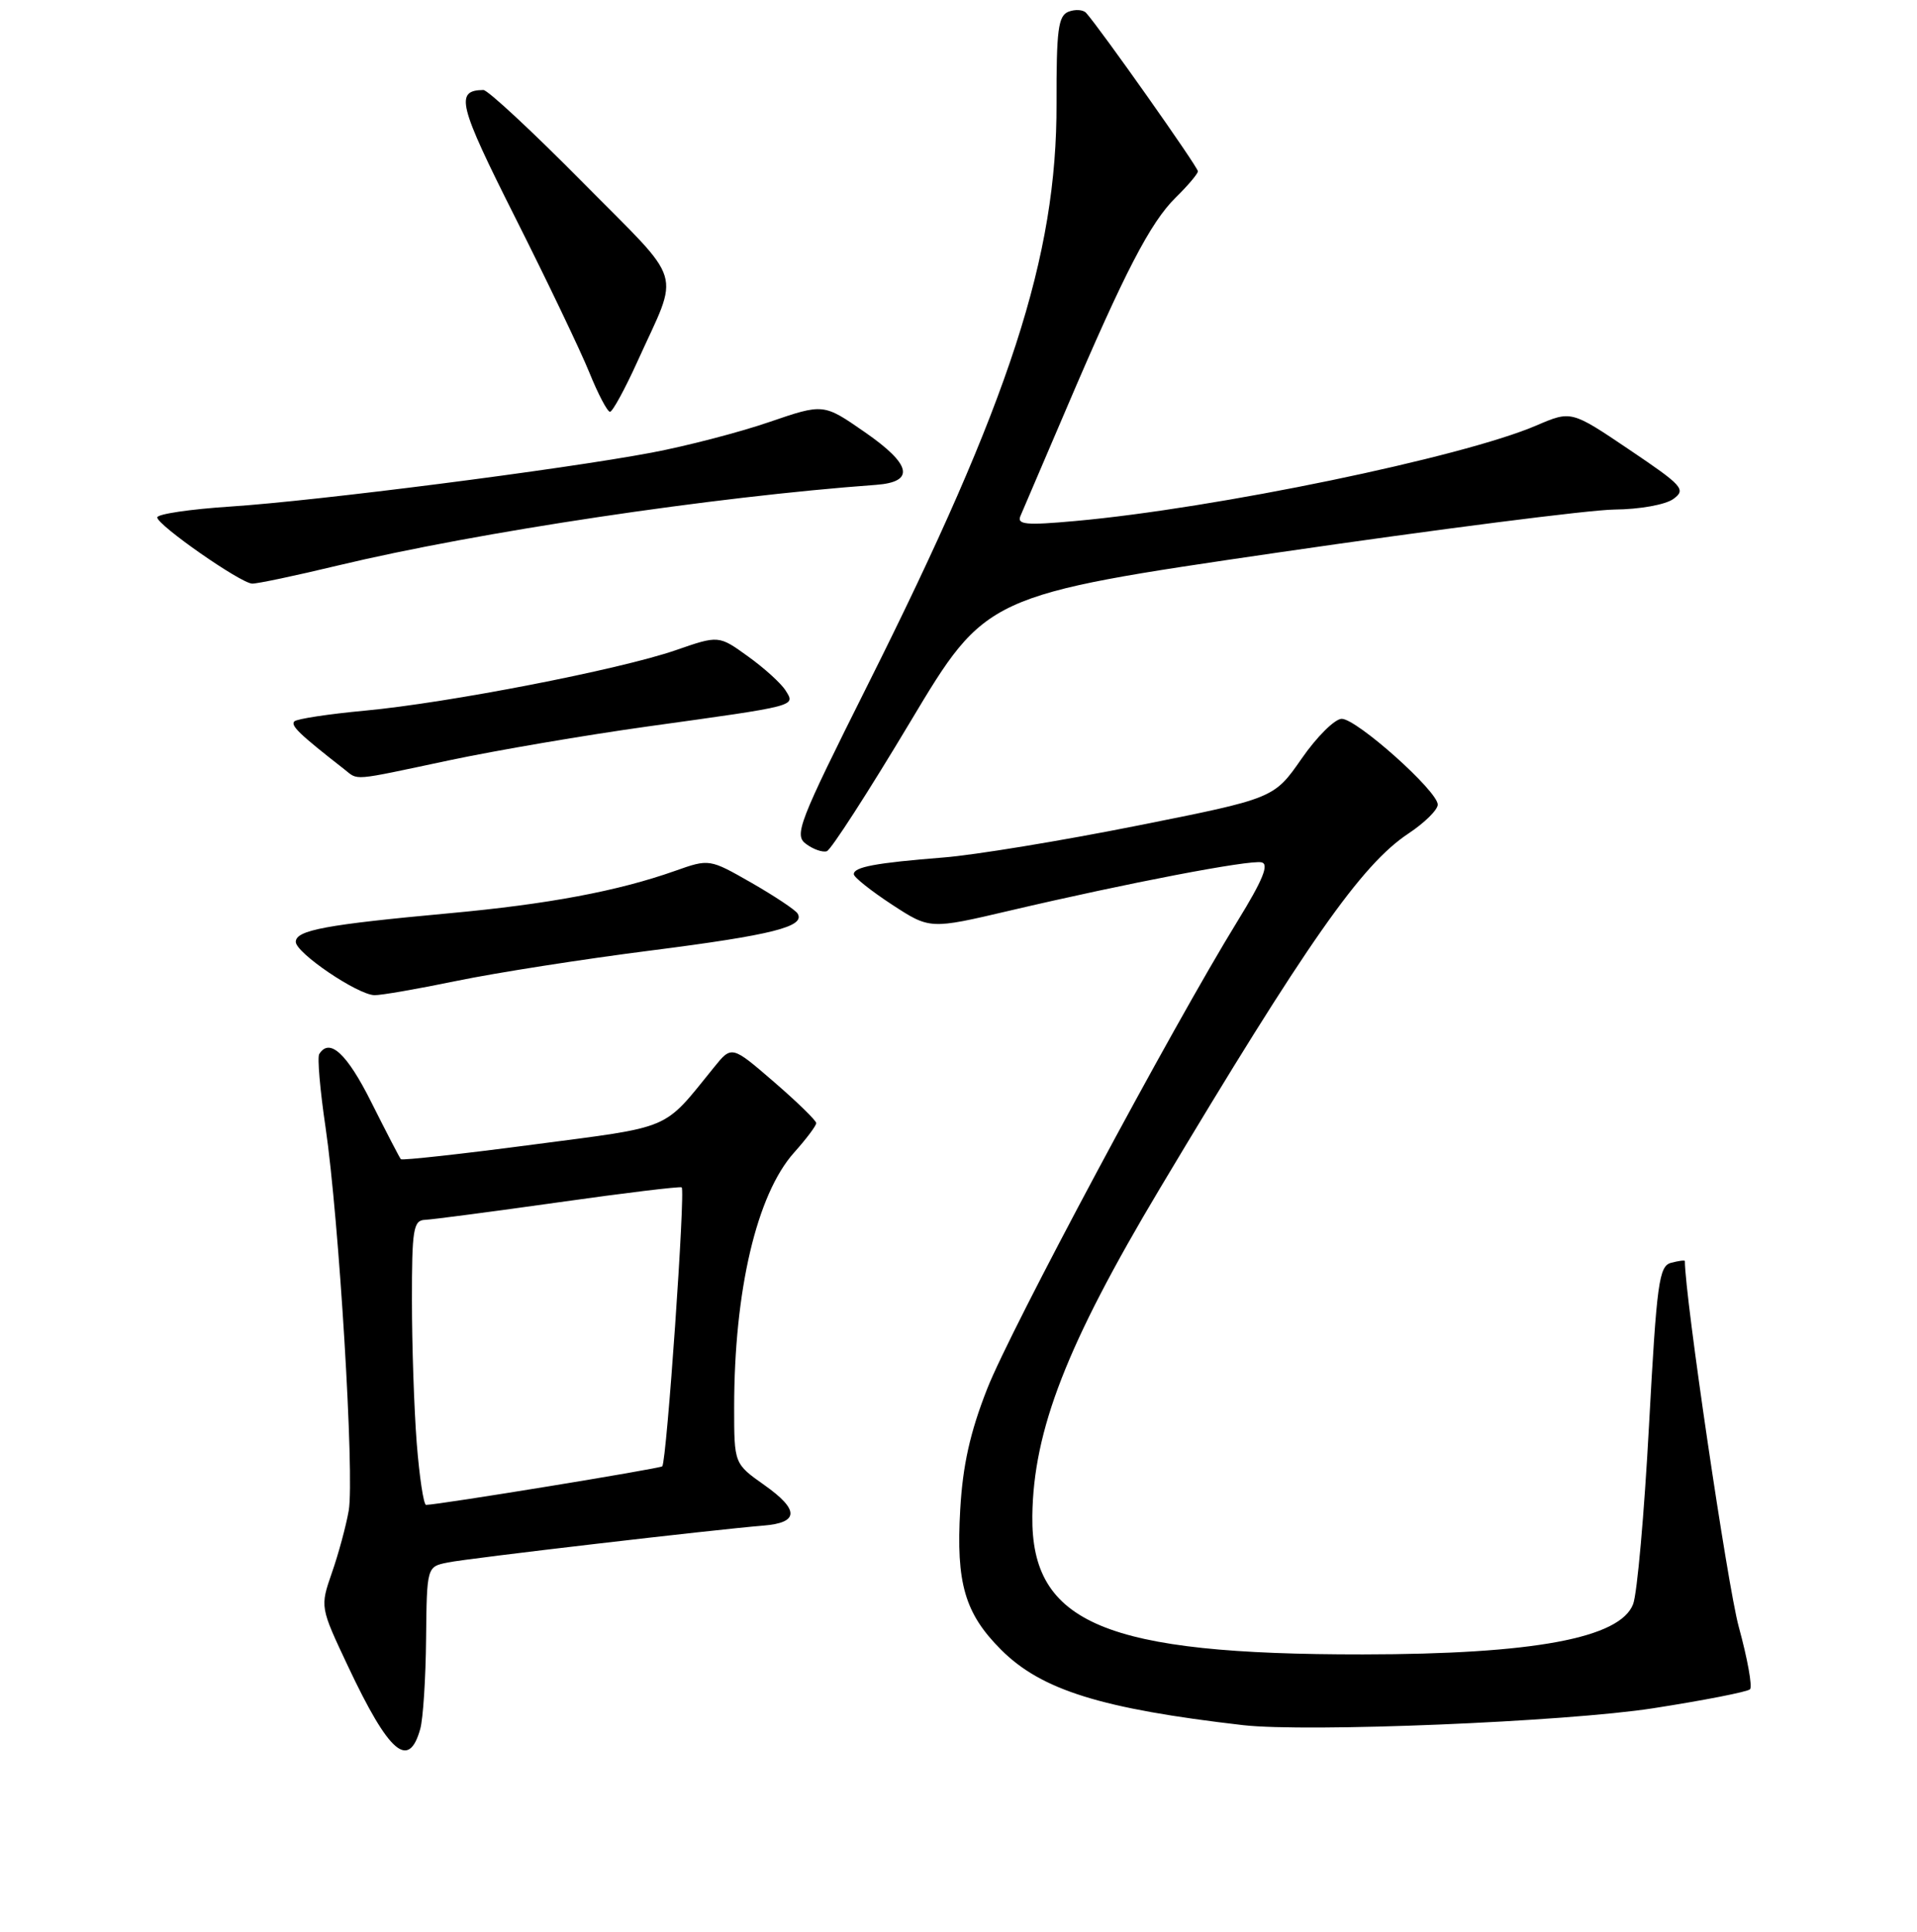 <?xml version="1.0" encoding="UTF-8" standalone="no"?>
<!DOCTYPE svg PUBLIC "-//W3C//DTD SVG 1.1//EN" "http://www.w3.org/Graphics/SVG/1.1/DTD/svg11.dtd" >
<svg xmlns="http://www.w3.org/2000/svg" xmlns:xlink="http://www.w3.org/1999/xlink" version="1.1" viewBox="0 0 256 258">
 <g >
 <path fill="currentColor"
d=" M 56.12 230.93 C 56.50 229.59 56.85 224.17 56.90 218.88 C 57.00 209.25 57.00 209.25 59.81 208.69 C 62.65 208.12 95.58 204.28 101.92 203.77 C 106.72 203.39 106.77 201.67 102.07 198.35 C 98.04 195.50 98.04 195.50 98.04 188.00 C 98.04 172.37 101.05 159.55 106.03 153.96 C 107.66 152.14 109.00 150.36 109.00 150.01 C 109.00 149.66 106.46 147.19 103.36 144.51 C 97.71 139.63 97.71 139.63 95.34 142.57 C 88.43 151.09 90.04 150.40 71.17 152.88 C 61.63 154.14 53.70 155.01 53.53 154.83 C 53.37 154.65 51.60 151.24 49.60 147.25 C 46.34 140.72 44.01 138.56 42.63 140.79 C 42.36 141.22 42.74 145.61 43.47 150.54 C 45.28 162.87 47.36 197.20 46.57 201.76 C 46.21 203.82 45.20 207.56 44.32 210.07 C 42.74 214.64 42.74 214.64 46.48 222.57 C 51.94 234.16 54.58 236.45 56.12 230.93 Z  M 220.79 228.16 C 227.55 227.11 233.36 225.97 233.70 225.63 C 234.04 225.29 233.36 221.52 232.19 217.26 C 230.69 211.75 225.00 173.16 225.00 168.43 C 225.00 168.29 224.18 168.40 223.18 168.66 C 221.54 169.09 221.25 171.23 220.21 190.42 C 219.58 202.13 218.63 212.85 218.09 214.25 C 216.37 218.80 204.77 220.95 182.00 220.97 C 147.63 221.00 137.69 216.84 137.86 202.48 C 138.00 191.02 142.46 179.56 154.88 158.76 C 174.51 125.90 181.80 115.48 188.10 111.32 C 190.24 109.90 192.00 108.16 192.00 107.47 C 192.00 105.66 181.17 96.00 179.17 96.01 C 178.25 96.02 175.84 98.41 173.82 101.33 C 170.13 106.64 170.13 106.64 151.82 110.29 C 141.74 112.30 130.12 114.21 126.00 114.53 C 116.95 115.25 113.99 115.80 114.02 116.77 C 114.03 117.17 116.32 118.99 119.11 120.82 C 124.18 124.13 124.18 124.13 134.84 121.63 C 150.57 117.94 166.85 114.82 168.47 115.18 C 169.51 115.41 168.64 117.54 165.28 123.00 C 156.51 137.25 134.95 177.53 131.83 185.50 C 129.54 191.33 128.57 195.70 128.23 201.62 C 127.66 211.46 128.85 215.51 133.69 220.35 C 139.07 225.74 147.12 228.24 166.00 230.42 C 174.56 231.40 209.11 229.98 220.79 228.16 Z  M 61.00 131.01 C 66.22 129.93 77.91 128.10 86.96 126.95 C 103.17 124.88 107.59 123.76 106.51 122.01 C 106.20 121.52 103.43 119.68 100.35 117.91 C 94.73 114.70 94.73 114.70 90.12 116.33 C 82.51 119.02 73.21 120.77 60.00 121.98 C 43.50 123.50 39.50 124.24 39.50 125.80 C 39.50 127.27 47.72 132.85 50.00 132.92 C 50.83 132.95 55.77 132.09 61.00 131.01 Z  M 121.55 96.43 C 131.68 79.50 131.68 79.50 170.59 73.81 C 191.99 70.69 212.23 68.10 215.56 68.06 C 218.98 68.03 222.42 67.41 223.47 66.64 C 225.19 65.39 224.73 64.88 217.58 60.06 C 209.83 54.83 209.83 54.83 205.17 56.83 C 195.32 61.07 162.29 67.91 143.58 69.59 C 136.98 70.19 135.77 70.07 136.28 68.90 C 136.62 68.13 139.39 61.65 142.44 54.50 C 150.18 36.36 153.63 29.69 157.02 26.37 C 158.63 24.79 159.96 23.22 159.97 22.88 C 160.00 22.34 146.92 3.81 145.04 1.72 C 144.65 1.29 143.60 1.22 142.70 1.56 C 141.31 2.10 141.07 3.95 141.09 13.85 C 141.15 34.25 134.90 53.49 115.88 91.47 C 106.63 109.96 106.01 111.54 107.65 112.73 C 108.62 113.45 109.87 113.88 110.42 113.69 C 110.97 113.51 115.98 105.74 121.55 96.43 Z  M 60.00 101.55 C 66.33 100.21 78.25 98.18 86.50 97.03 C 106.65 94.23 106.23 94.34 104.91 92.23 C 104.32 91.28 102.06 89.23 99.90 87.68 C 95.98 84.85 95.98 84.85 90.22 86.85 C 82.72 89.44 59.88 93.88 48.72 94.92 C 43.89 95.37 39.66 96.01 39.31 96.35 C 38.77 96.90 39.97 98.06 45.94 102.72 C 47.93 104.27 46.69 104.37 60.00 101.55 Z  M 45.17 75.52 C 63.80 71.06 95.20 66.35 116.99 64.76 C 122.24 64.37 121.74 62.04 115.46 57.70 C 109.97 53.89 109.97 53.89 102.73 56.37 C 98.75 57.74 91.67 59.58 87.00 60.46 C 75.00 62.72 42.33 66.90 30.75 67.66 C 25.39 68.01 21.00 68.66 21.00 69.11 C 21.00 70.13 32.10 77.88 33.67 77.95 C 34.31 77.98 39.49 76.89 45.17 75.52 Z  M 85.14 48.25 C 90.79 35.75 91.56 38.26 77.83 24.37 C 71.10 17.56 65.13 12.01 64.55 12.02 C 60.73 12.07 61.20 13.95 68.80 29.05 C 73.08 37.55 77.53 46.86 78.70 49.75 C 79.87 52.64 81.11 55.00 81.46 55.00 C 81.80 55.00 83.46 51.96 85.14 48.25 Z  M 55.65 192.75 C 55.30 188.21 55.01 179.66 55.01 173.75 C 55.00 164.20 55.20 162.99 56.75 162.93 C 57.71 162.89 65.70 161.84 74.50 160.60 C 83.30 159.35 90.74 158.45 91.03 158.59 C 91.56 158.85 89.03 195.17 88.44 195.85 C 88.18 196.15 58.54 200.99 56.90 201.00 C 56.57 201.00 56.01 197.29 55.65 192.75 Z "/>
</g>
</svg>